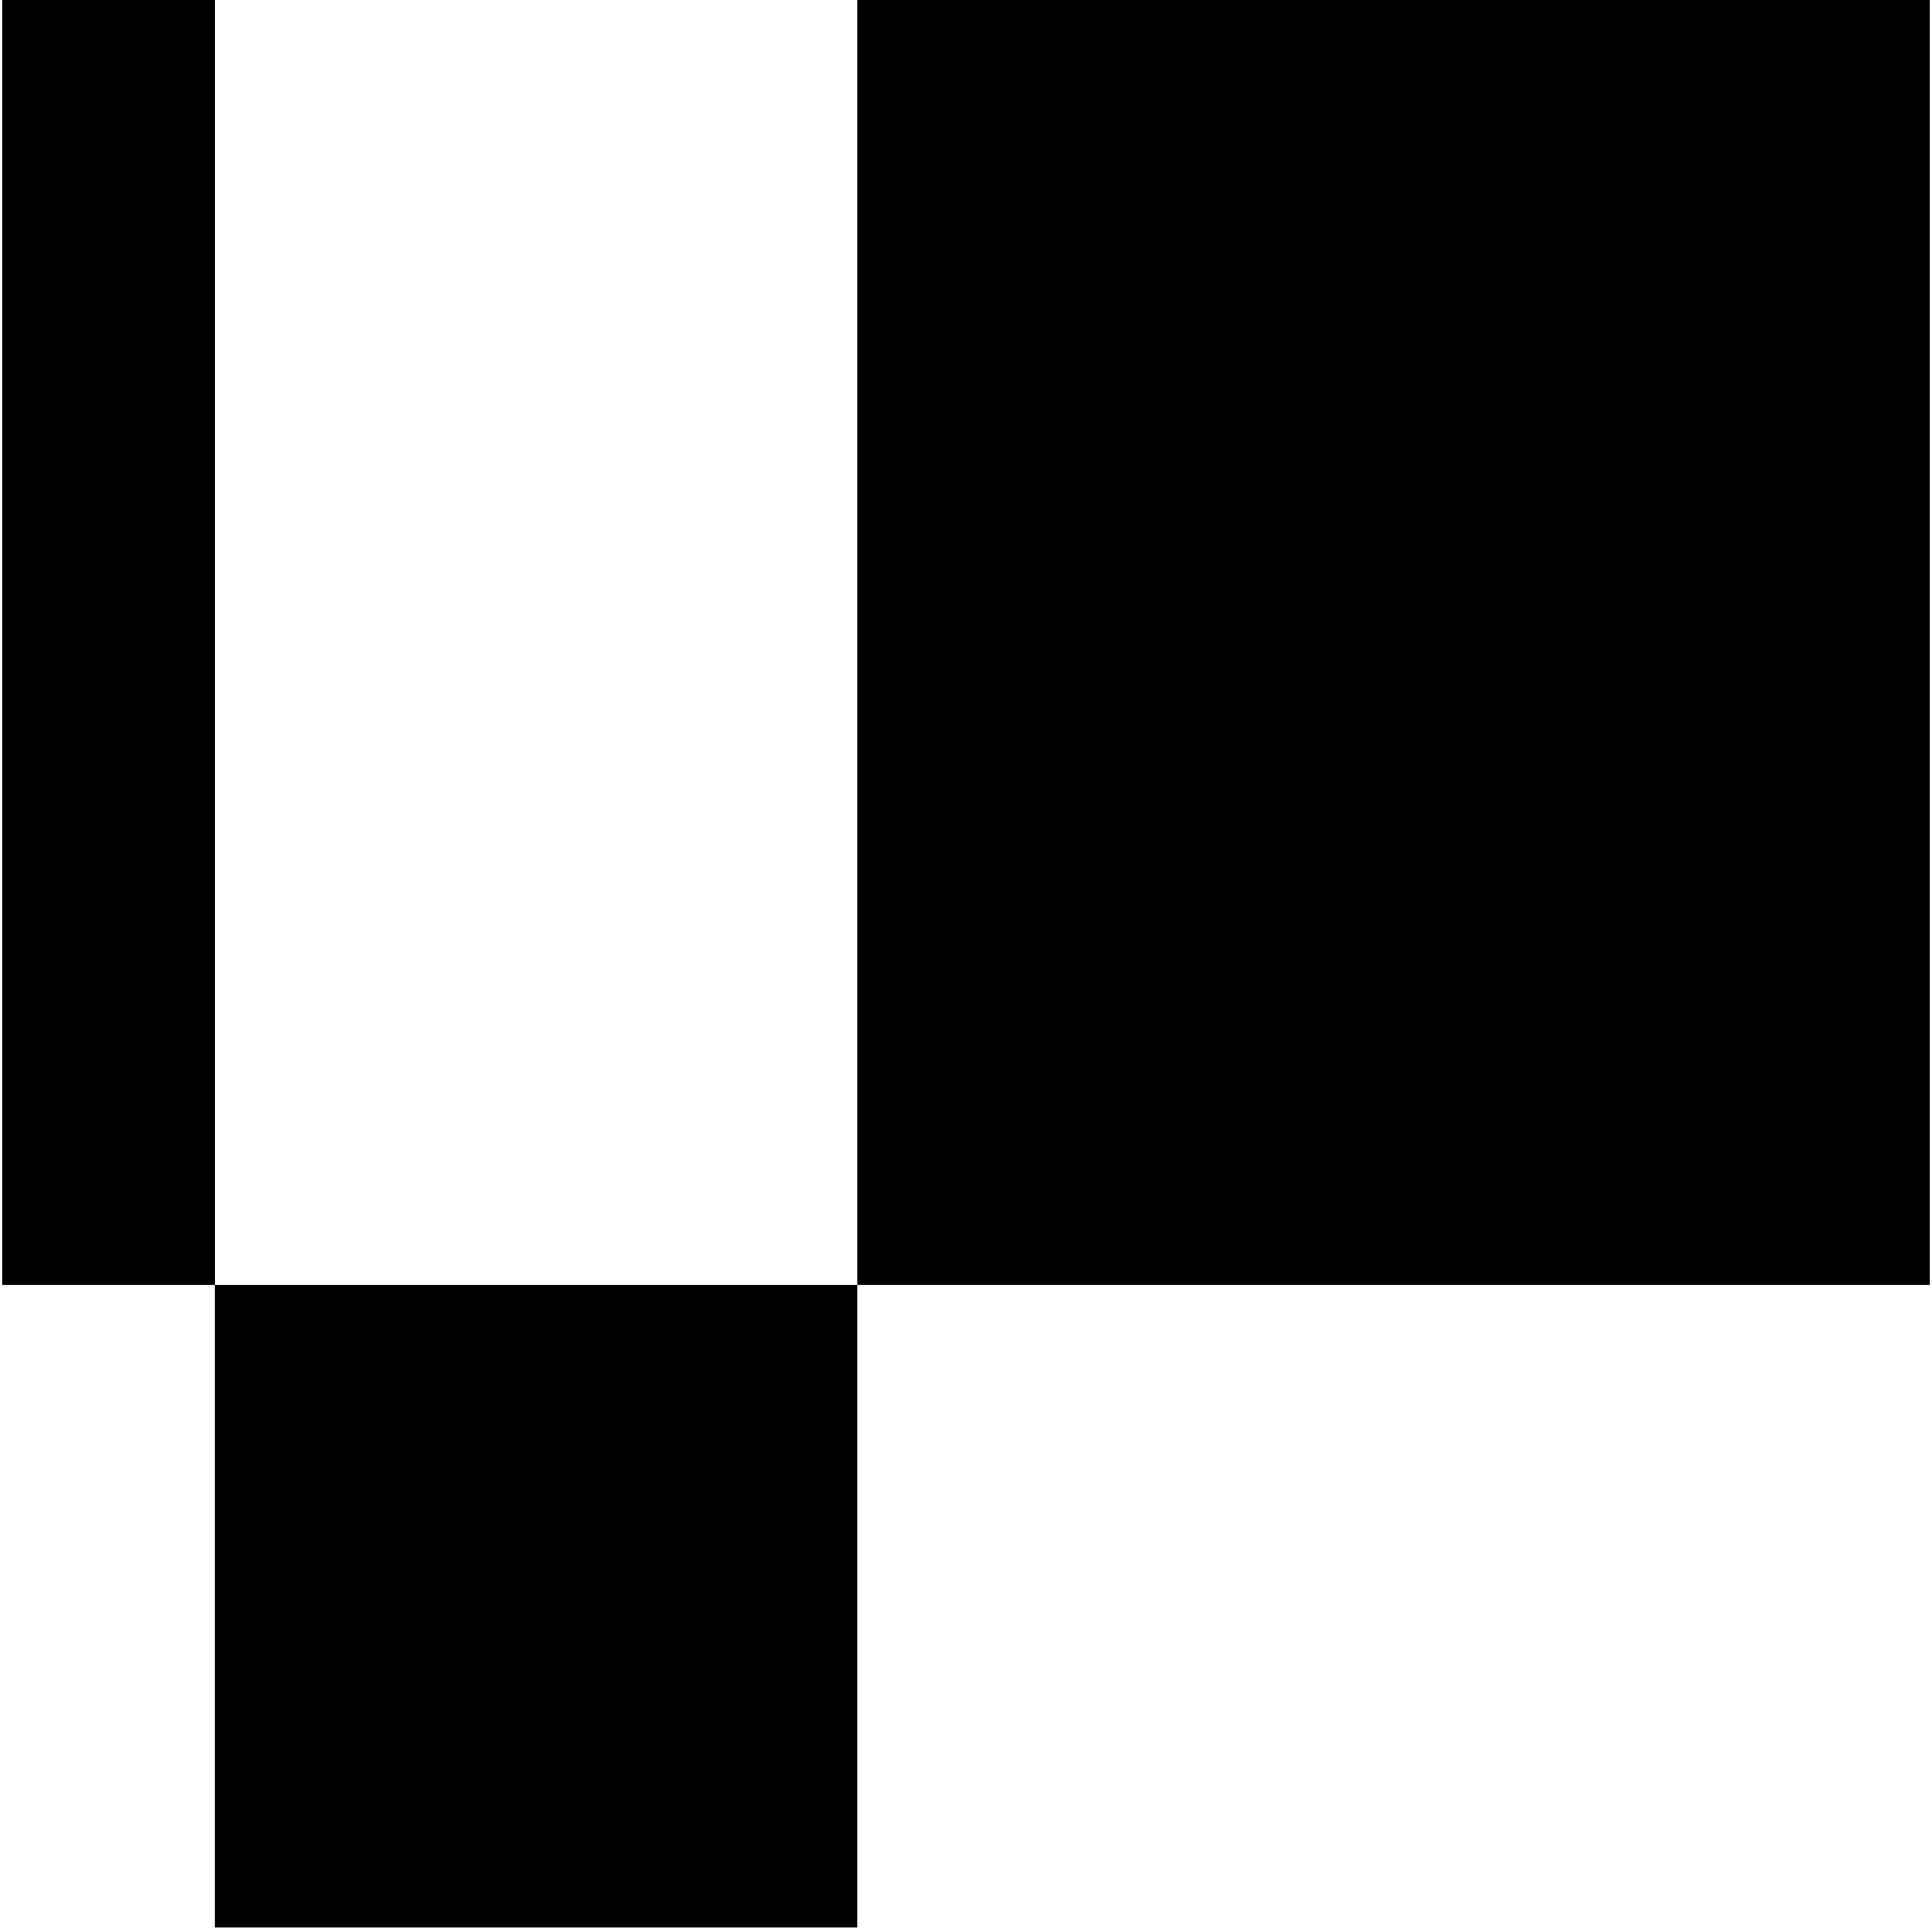 <svg width="182" height="182" viewBox="0 0 182 182" fill="none" xmlns="http://www.w3.org/2000/svg">
<path d="M80.76 121.05H20.23V181.58H80.76V121.05Z" fill="black"/>
<path d="M20.24 0H0.21V121.05H20.24V0Z" fill="black"/>
<path d="M181.79 0H80.76L80.76 121.05H181.79V0Z" fill="black"/>
</svg>

